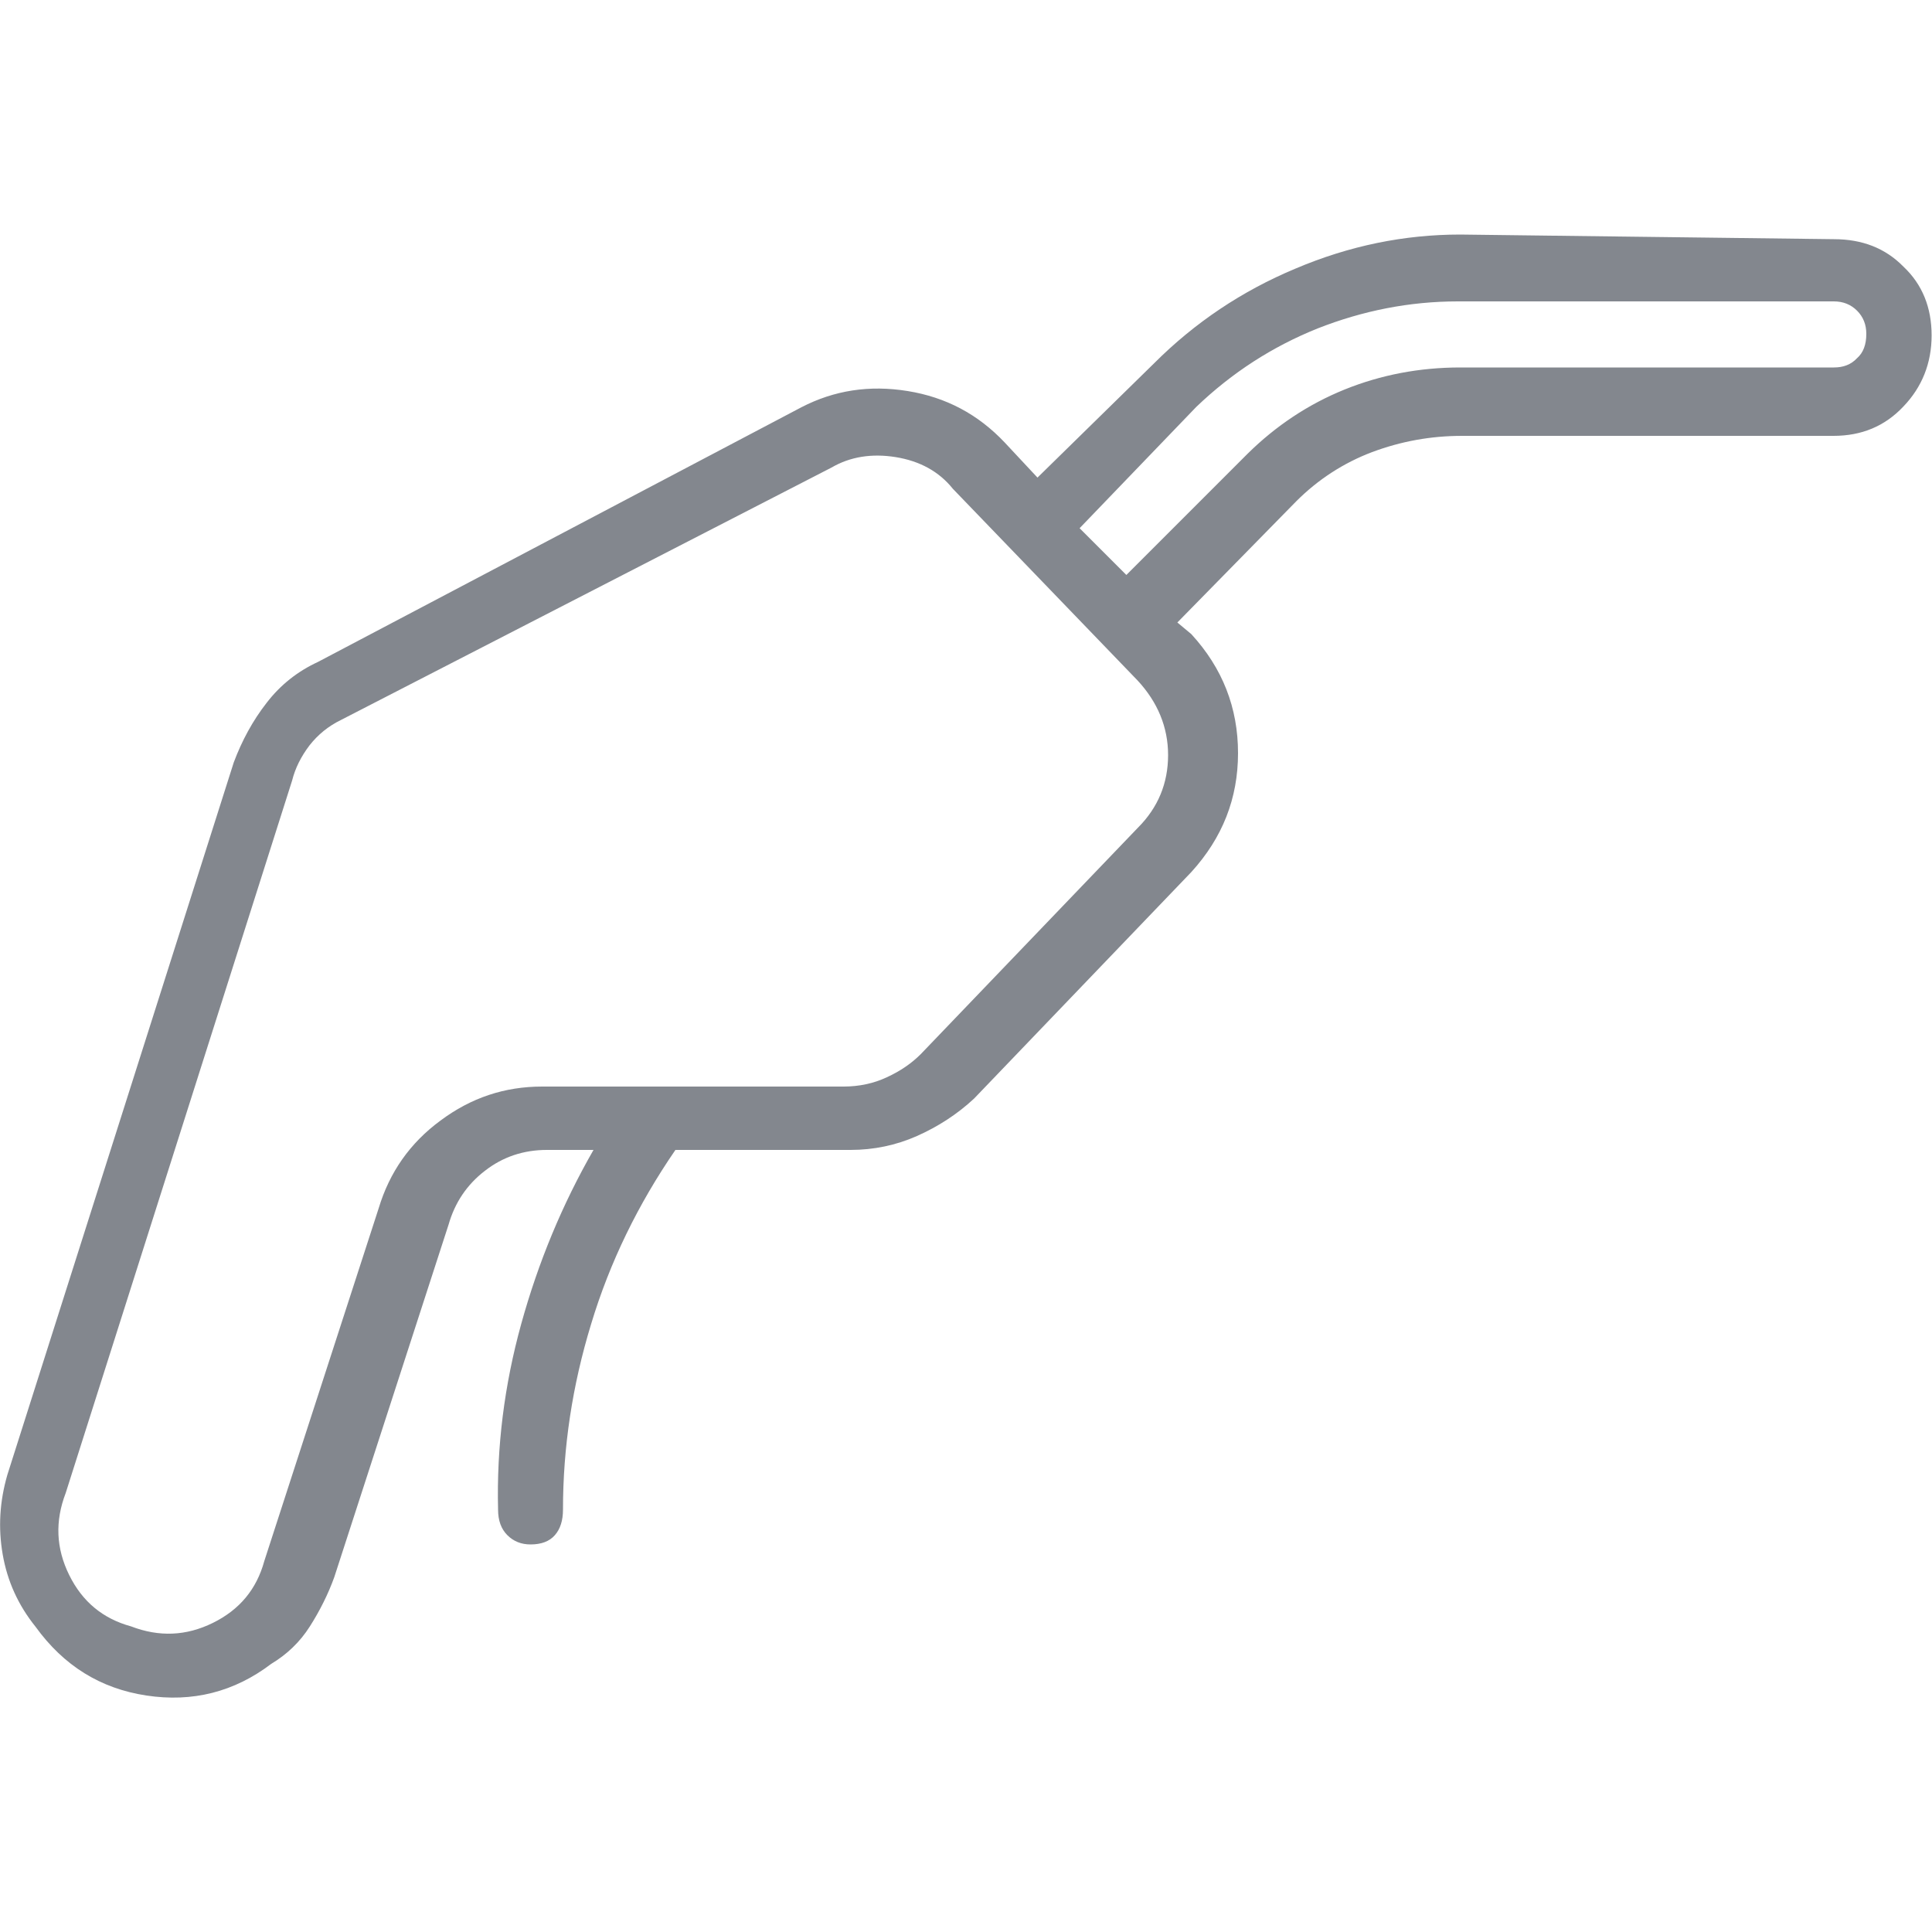 <svg xmlns="http://www.w3.org/2000/svg" xml:space="preserve" style="enable-background:new 0 0 500 500" viewBox="0 0 500 500">
  <path style="fill:#83878e" d="m474.6 61.9-96.7-1.2c-14.5 0-28.7 2.9-42.6 8.8-13.9 5.8-26.1 14-36.6 24.5l-30.2 29.6-8.5-9.1c-6.9-7.3-15.2-11.7-25.1-13.3-9.9-1.6-19-.2-27.5 4.2L82.3 171.3c-5.2 2.4-9.7 5.9-13.3 10.6-3.6 4.6-6.4 9.8-8.5 15.4L1.9 381.7c-2 6.9-2.4 13.7-1.2 20.6 1.2 6.9 4 13.1 8.5 18.7 7.3 10.1 16.8 16 28.7 17.8s22.7-.9 32.3-8.2c4-2.4 7.4-5.6 10-9.7s4.7-8.3 6.3-12.7l29.6-91.3c1.6-5.6 4.7-10.3 9.4-13.9 4.6-3.6 10-5.4 16-5.4h12.1c-8.1 14.1-14.3 29.1-18.7 45-4.4 15.9-6.4 31.9-6 48.1 0 2.8.8 5 2.4 6.6 1.6 1.6 3.6 2.4 6 2.4 2.8 0 4.9-.8 6.3-2.4 1.4-1.6 2.1-3.8 2.1-6.6 0-16.1 2.4-32.1 7.3-48.1 4.8-15.9 12.1-30.9 21.8-45h45.3c6 0 11.8-1.2 17.2-3.6 5.4-2.4 10.4-5.6 14.8-9.7l56.2-58.6c8.1-8.9 12.1-19.1 12.1-30.8s-4-22-12.1-30.8l-3.6-3 30.8-31.4c5.6-5.6 12.2-9.9 19.6-12.7 7.5-2.8 15.2-4.2 23.3-4.2h96.1c7.3 0 13.3-2.5 18.1-7.6 4.8-5 7.3-11.2 7.3-18.4s-2.4-13.2-7.3-17.8c-4.7-4.8-10.7-7.1-18-7.1zM294.5 214.2l-56.2 58.6c-2.4 2.4-5.3 4.4-8.8 6-3.4 1.6-7.2 2.4-11.2 2.4h-78c-9.7 0-18.4 2.9-26.3 8.8-7.9 5.8-13.2 13.4-16 22.7L68.4 404c-2 7.3-6.4 12.6-13.3 16-6.9 3.4-13.9 3.7-21.2.9-7.3-2-12.6-6.4-16-13.3-3.4-6.9-3.7-13.9-.9-21.2L75.6 202c.8-3.2 2.3-6.2 4.5-9.1 2.2-2.8 4.9-5 8.2-6.6L215.2 121c4.8-2.8 10.4-3.7 16.6-2.7s11.2 3.7 14.8 8.2l47.8 49.6c5.2 5.6 7.9 12.1 7.9 19.3 0 7.3-2.6 13.6-7.8 18.8zM474.6 95.1h-96.7c-10.5 0-20.5 1.9-29.9 5.7s-17.8 9.4-25.1 16.6l-31.4 31.4-12.1-12.1 30.2-31.4c9.3-8.9 19.7-15.6 31.4-20.3 11.7-4.6 23.8-7 36.3-7h97.3c2.4 0 4.4.8 6 2.4 1.6 1.6 2.4 3.6 2.4 6 0 2.8-.8 4.9-2.4 6.3-1.6 1.7-3.6 2.4-6 2.4z"/>
</svg>